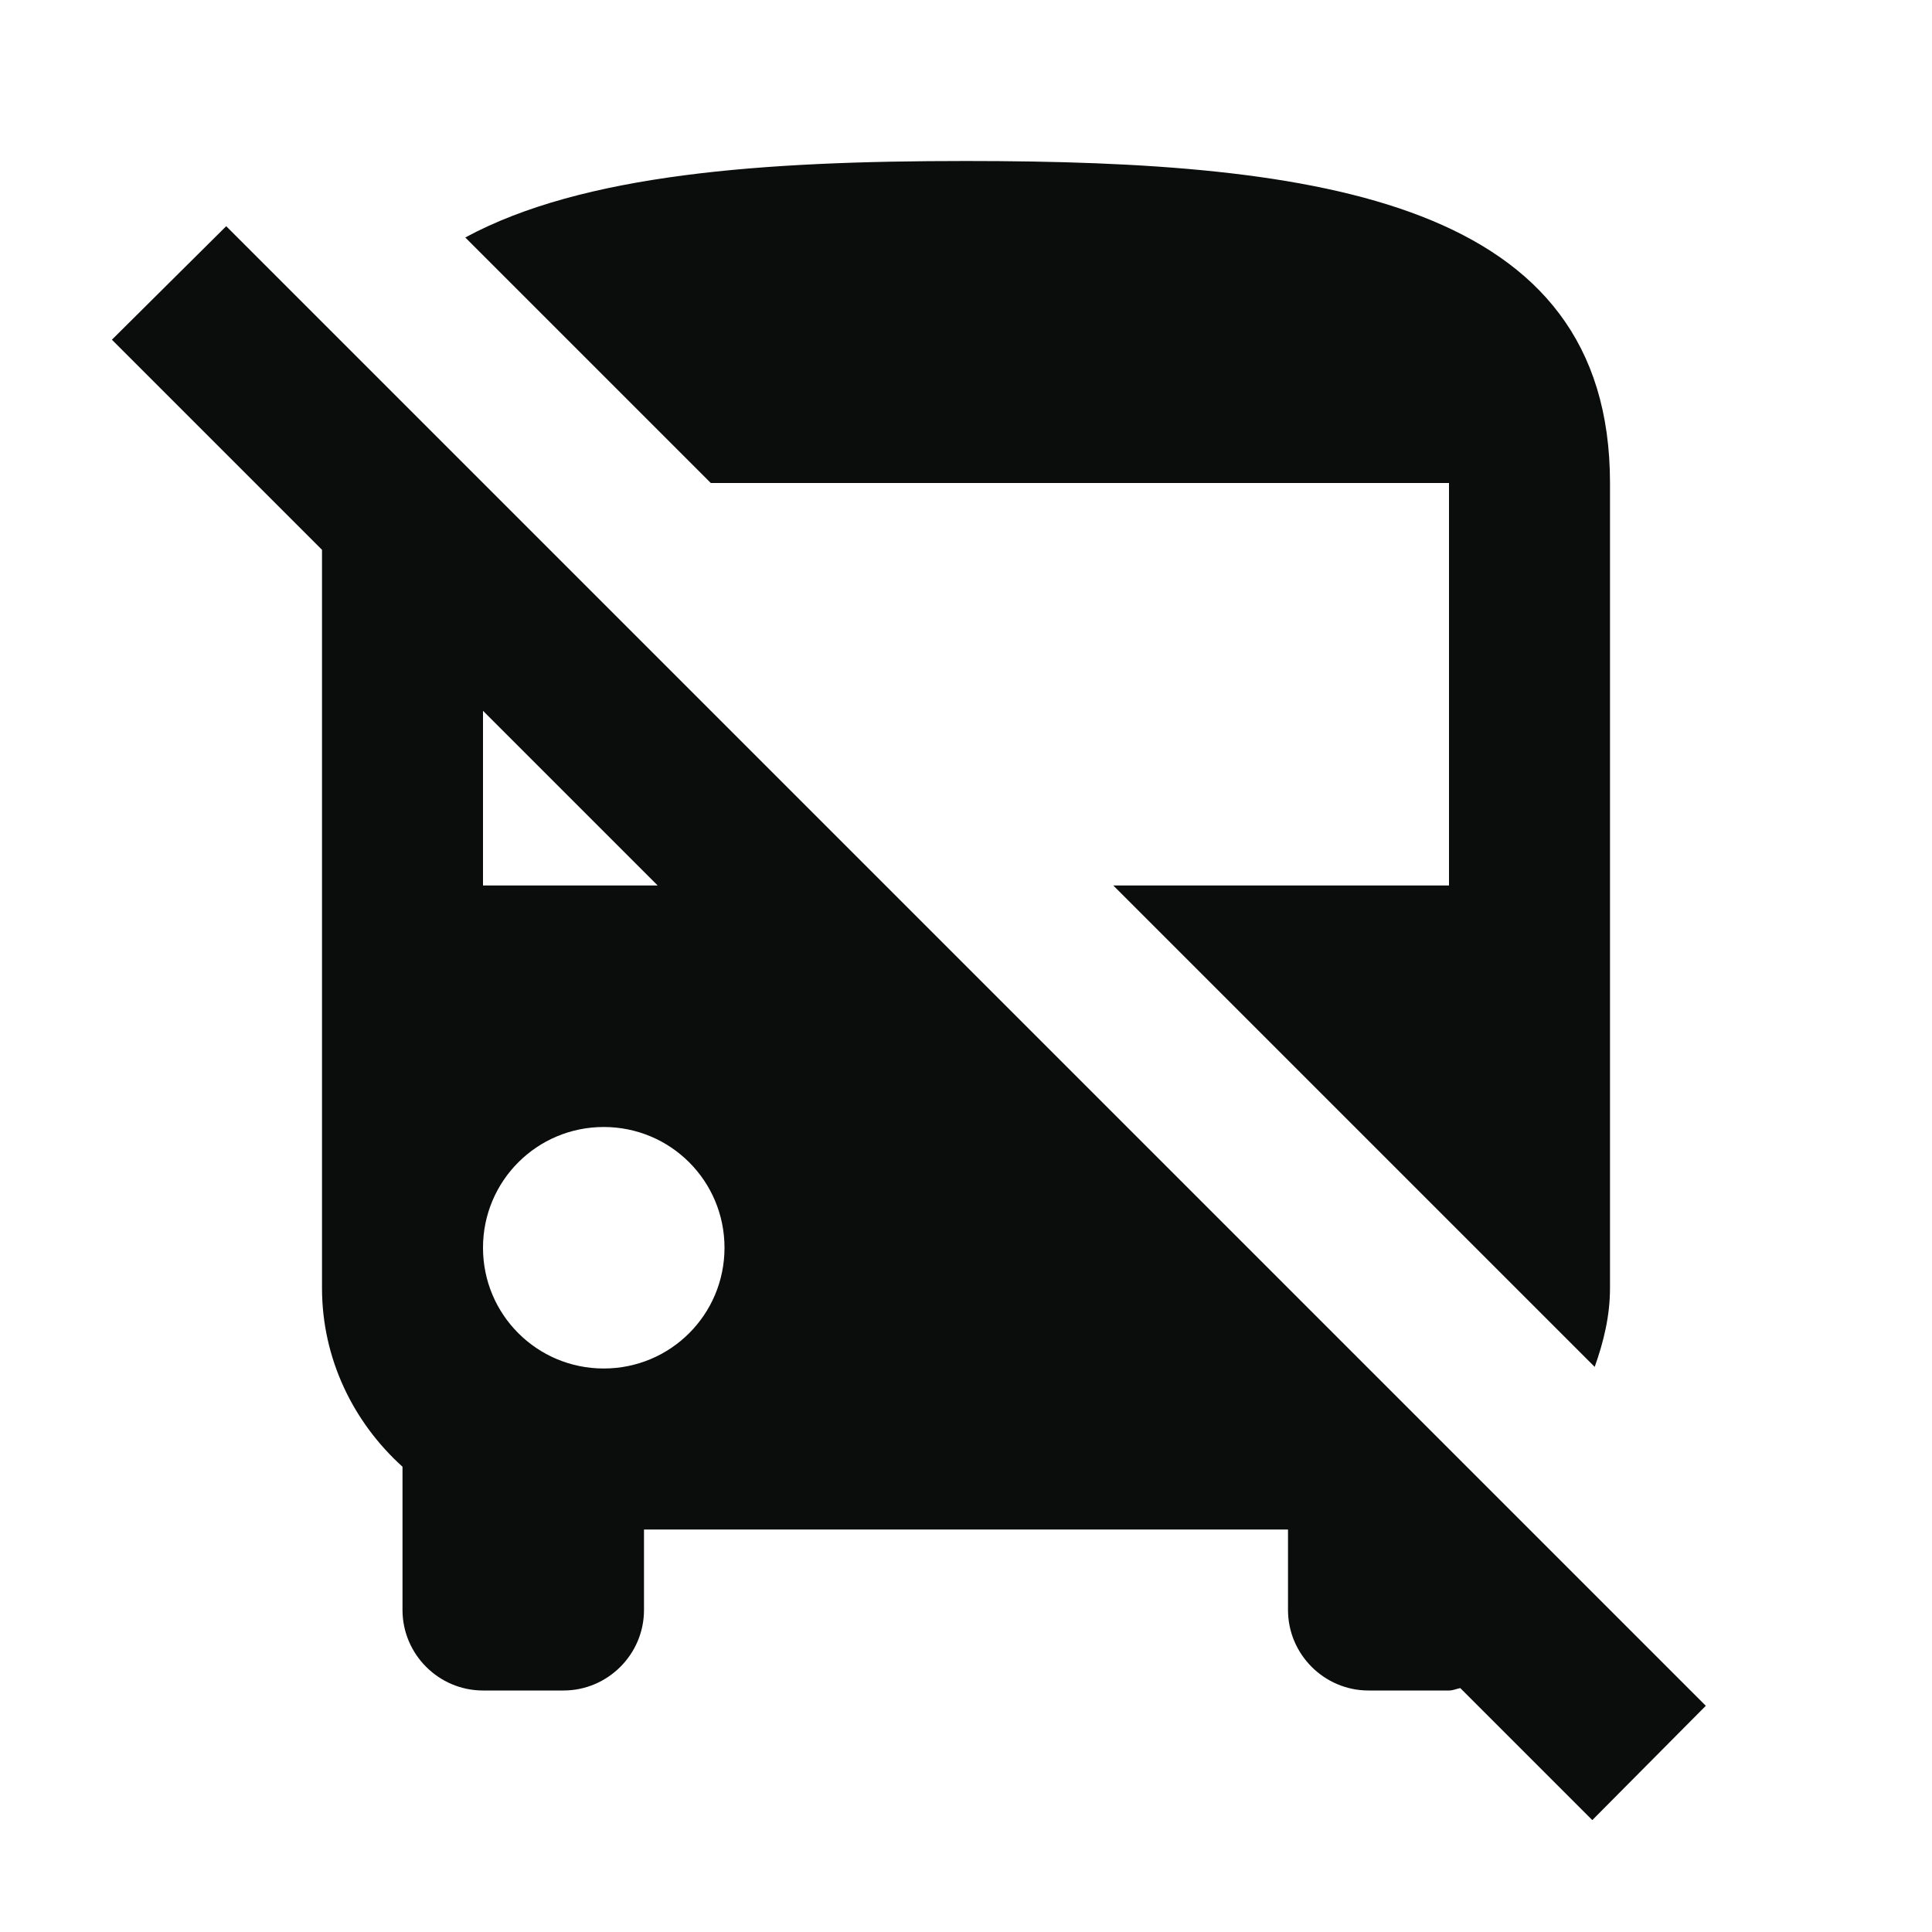 <svg width="24" height="24" viewBox="0 0 24 24" fill="none" xmlns="http://www.w3.org/2000/svg">
<g clip-path="url(#clip0_1974_11288)">
<path d="M21.19 21.19L2.81 2.81L1.39 4.22L4 6.83V16C4 16.88 4.39 17.67 5 18.22V20C5 20.55 5.45 21 6 21H7C7.55 21 8 20.55 8 20V19H16V20C16 20.55 16.45 21 17 21H18C18.05 21 18.09 20.98 18.14 20.97L19.78 22.61L21.19 21.19ZM7.5 17C6.67 17 6 16.33 6 15.5C6 14.67 6.67 14 7.5 14C8.33 14 9 14.67 9 15.5C9 16.33 8.33 17 7.5 17ZM6 11V8.83L8.17 11H6ZM8.83 6L5.78 2.95C7.24 2.16 9.48 2 12 2C16.42 2 20 2.5 20 6V16C20 16.35 19.92 16.67 19.81 16.98L13.83 11H18V6H8.83Z" fill="#0B0C0C"/>
</g>
<defs>
<clipPath id="clip0_1974_11288">
<rect width="24" height="24" fill="white"/>
</clipPath>
</defs>
</svg>
